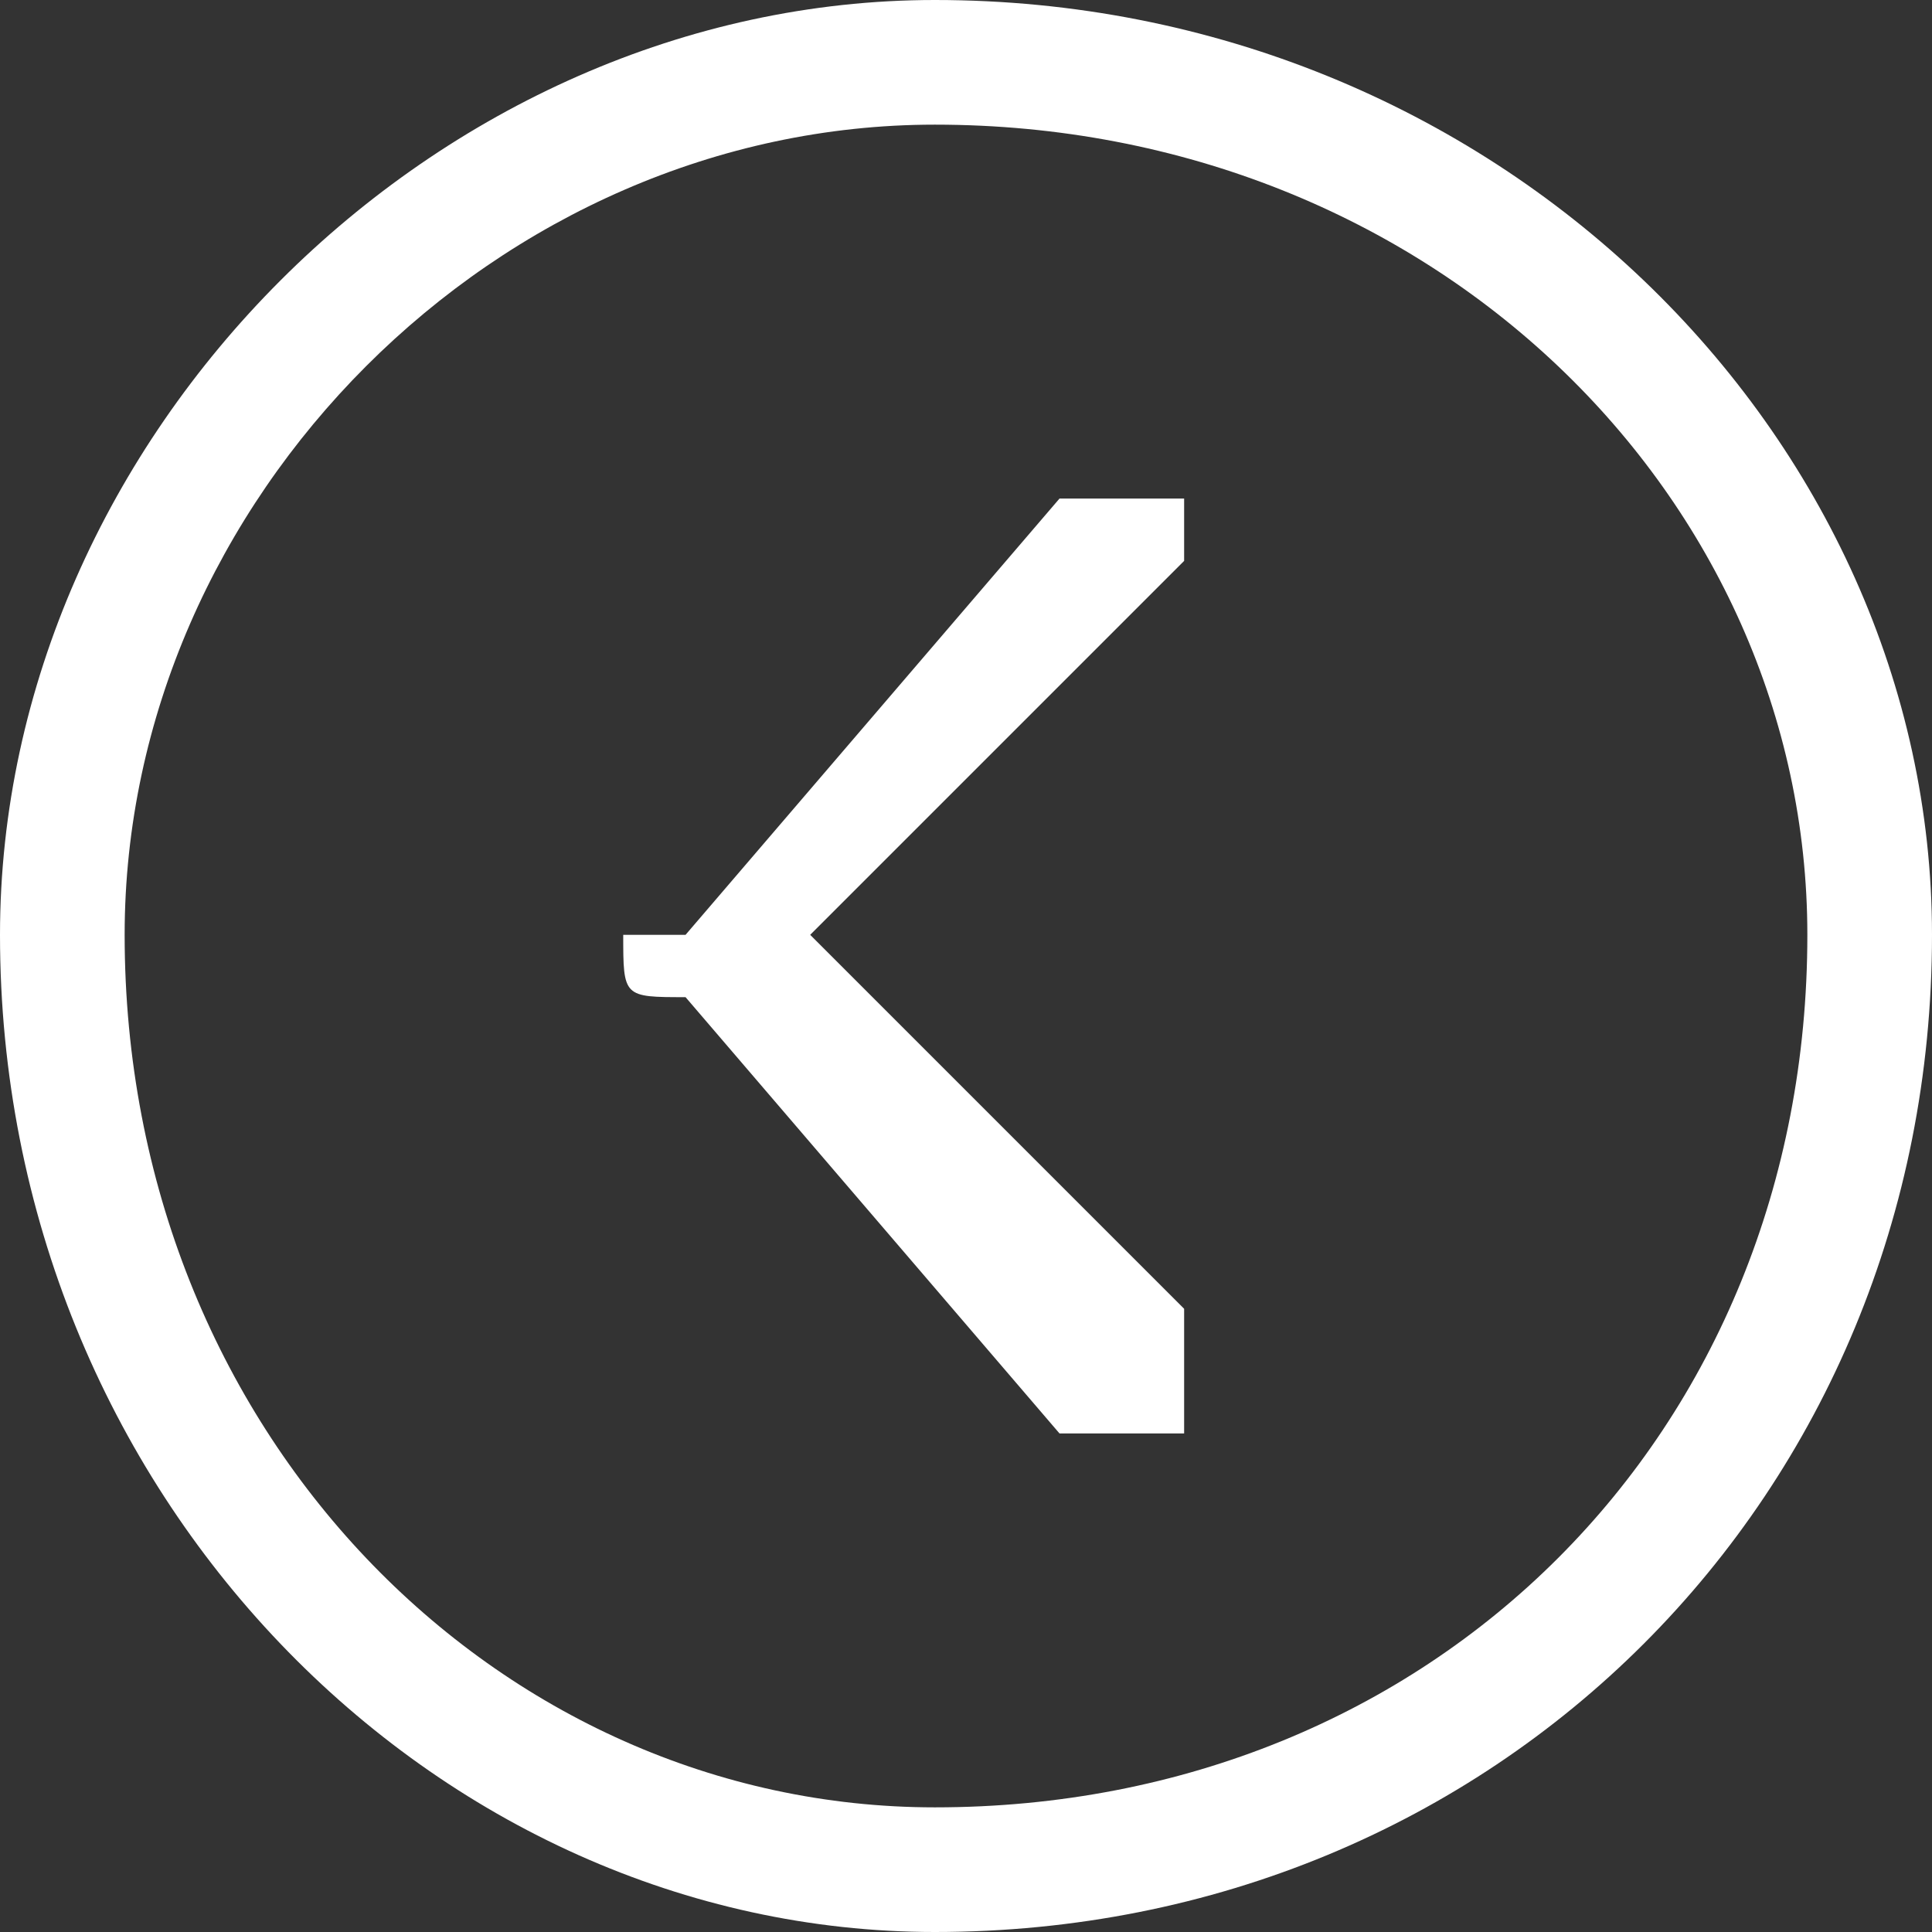 <?xml version="1.0" encoding="UTF-8"?>
<!DOCTYPE svg PUBLIC "-//W3C//DTD SVG 1.1//EN" "http://www.w3.org/Graphics/SVG/1.1/DTD/svg11.dtd">
<!-- Creator: CorelDRAW 2017 -->
<svg xmlns="http://www.w3.org/2000/svg" xml:space="preserve" width="83px" height="83px" version="1.1" shape-rendering="geometricPrecision" text-rendering="geometricPrecision" image-rendering="optimizeQuality" fill-rule="evenodd" clip-rule="evenodd"
viewBox="0 0 0.31 0.31"
 xmlns:xlink="http://www.w3.org/1999/xlink">
 <rect x="0" y="0" width="0.31" height="0.31" fill="#333333" stroke="none"/>
 <g id="Capa_x0020_1">
  <g id="_2431476992368">
   <g>
    <path fill="white" d="M0.19 0.08c-0.01,0 -0.01,0 -0.02,0l-0.06 0.07c-0.01,0 -0.01,0 -0.01,0 0,0.01 0,0.01 0.01,0.01l0.06 0.07c0.01,0 0.01,0 0.02,0 0,-0.01 0,-0.01 0,-0.02l-0.06 -0.06 0.06 -0.06c0,0 0,-0.01 0,-0.01zm-0.04 -0.08c-0.08,0 -0.15,0.07 -0.15,0.15 0,0.09 0.07,0.16 0.15,0.16 0.09,0 0.16,-0.07 0.16,-0.16 0,-0.08 -0.07,-0.15 -0.16,-0.15zm0 0.29c-0.07,0 -0.13,-0.06 -0.13,-0.14 0,-0.07 0.06,-0.13 0.13,-0.13 0.08,0 0.14,0.06 0.14,0.13 0,0.08 -0.06,0.14 -0.14,0.14z"/>
   </g>
  </g>
 </g>
</svg>
